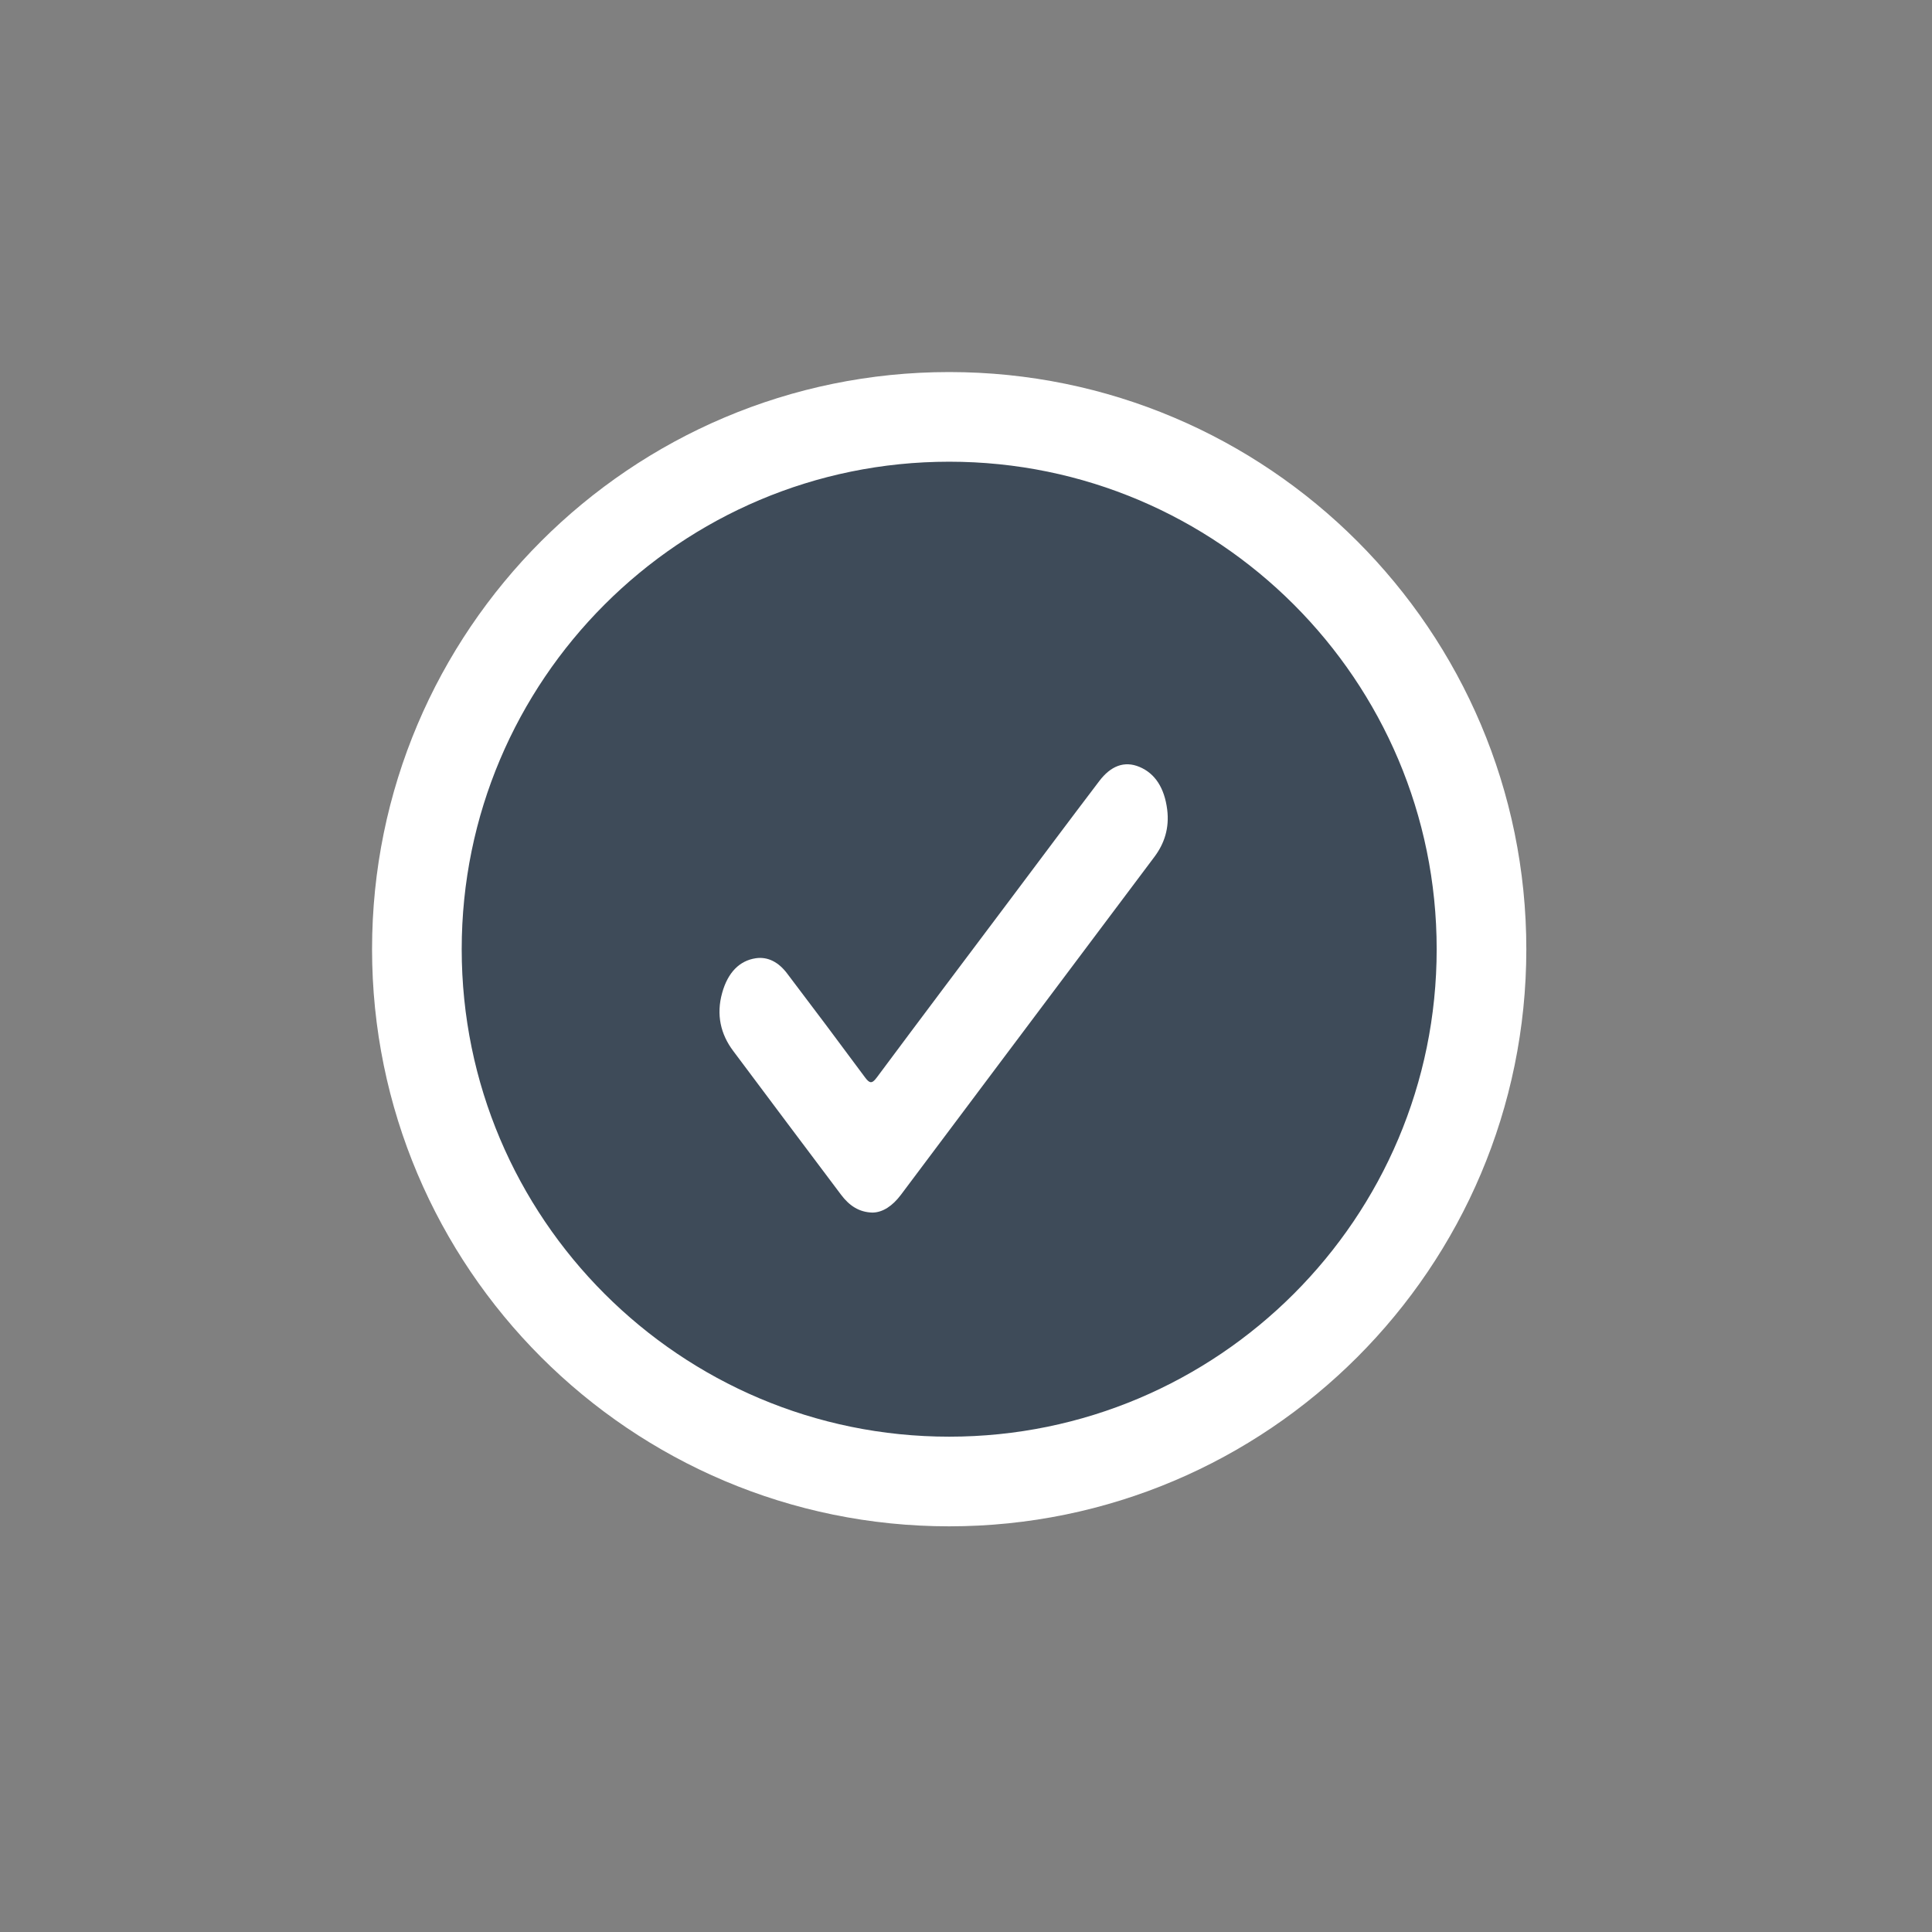 <?xml version="1.0" encoding="utf-8"?>
<!-- Generator: Adobe Illustrator 17.0.0, SVG Export Plug-In . SVG Version: 6.00 Build 0)  -->
<!DOCTYPE svg PUBLIC "-//W3C//DTD SVG 1.1//EN" "http://www.w3.org/Graphics/SVG/1.1/DTD/svg11.dtd">
<svg version="1.1" id="Layer_1" xmlns="http://www.w3.org/2000/svg" xmlns:xlink="http://www.w3.org/1999/xlink" x="0px" y="0px"
	 width="43.1px" height="43.1px" viewBox="0 0 43.1 43.1" enable-background="new 0 0 43.1 43.1" xml:space="preserve">
<rect x="0" y="0" width="43.1" height="43.1" fill="#808080" stroke="none"/>
<path fill="#3E4B59" stroke="#FFFFFF" stroke-width="2" stroke-miterlimit="10" d="M21.175,33.05
	C14.621,33.05,9.3,27.729,9.3,21.175S14.621,9.3,21.175,9.3S33.05,14.621,33.05,21.175S27.729,33.05,21.175,33.05z"/>
<g>
	<g>
		<defs>
			<path id="SVGID_1_" d="M18.763,26.653c-0.804-1.069-1.608-2.139-2.409-3.212c-0.274-0.366-0.382-0.801-0.242-1.297
				c0.127-0.451,0.386-0.713,0.748-0.767c0.27-0.04,0.509,0.087,0.699,0.339c0.584,0.769,1.164,1.542,1.74,2.321
				c0.102,0.137,0.155,0.143,0.261,0c0.992-1.333,1.989-2.657,2.986-3.984c0.659-0.879,1.316-1.759,1.978-2.63
				c0.25-0.33,0.553-0.459,0.897-0.314c0.348,0.146,0.556,0.47,0.617,0.949c0.053,0.416-0.065,0.763-0.282,1.053
				c-1.165,1.554-2.331,3.107-3.497,4.661c-0.721,0.96-1.441,1.92-2.161,2.882c-0.185,0.246-0.402,0.393-0.632,0.397
				C19.165,27.044,18.946,26.897,18.763,26.653z"/>
		</defs>
		<clipPath id="SVGID_2_">
			<use xlink:href="#SVGID_1_"  overflow="visible"/>
		</clipPath>
		
			<rect x="11.051" y="9.908" clip-path="url(#SVGID_2_)" fill="#FFFFFF" stroke="#FFFFFF" stroke-miterlimit="10" width="20" height="24.286"/>
	</g>
</g>
</svg>
